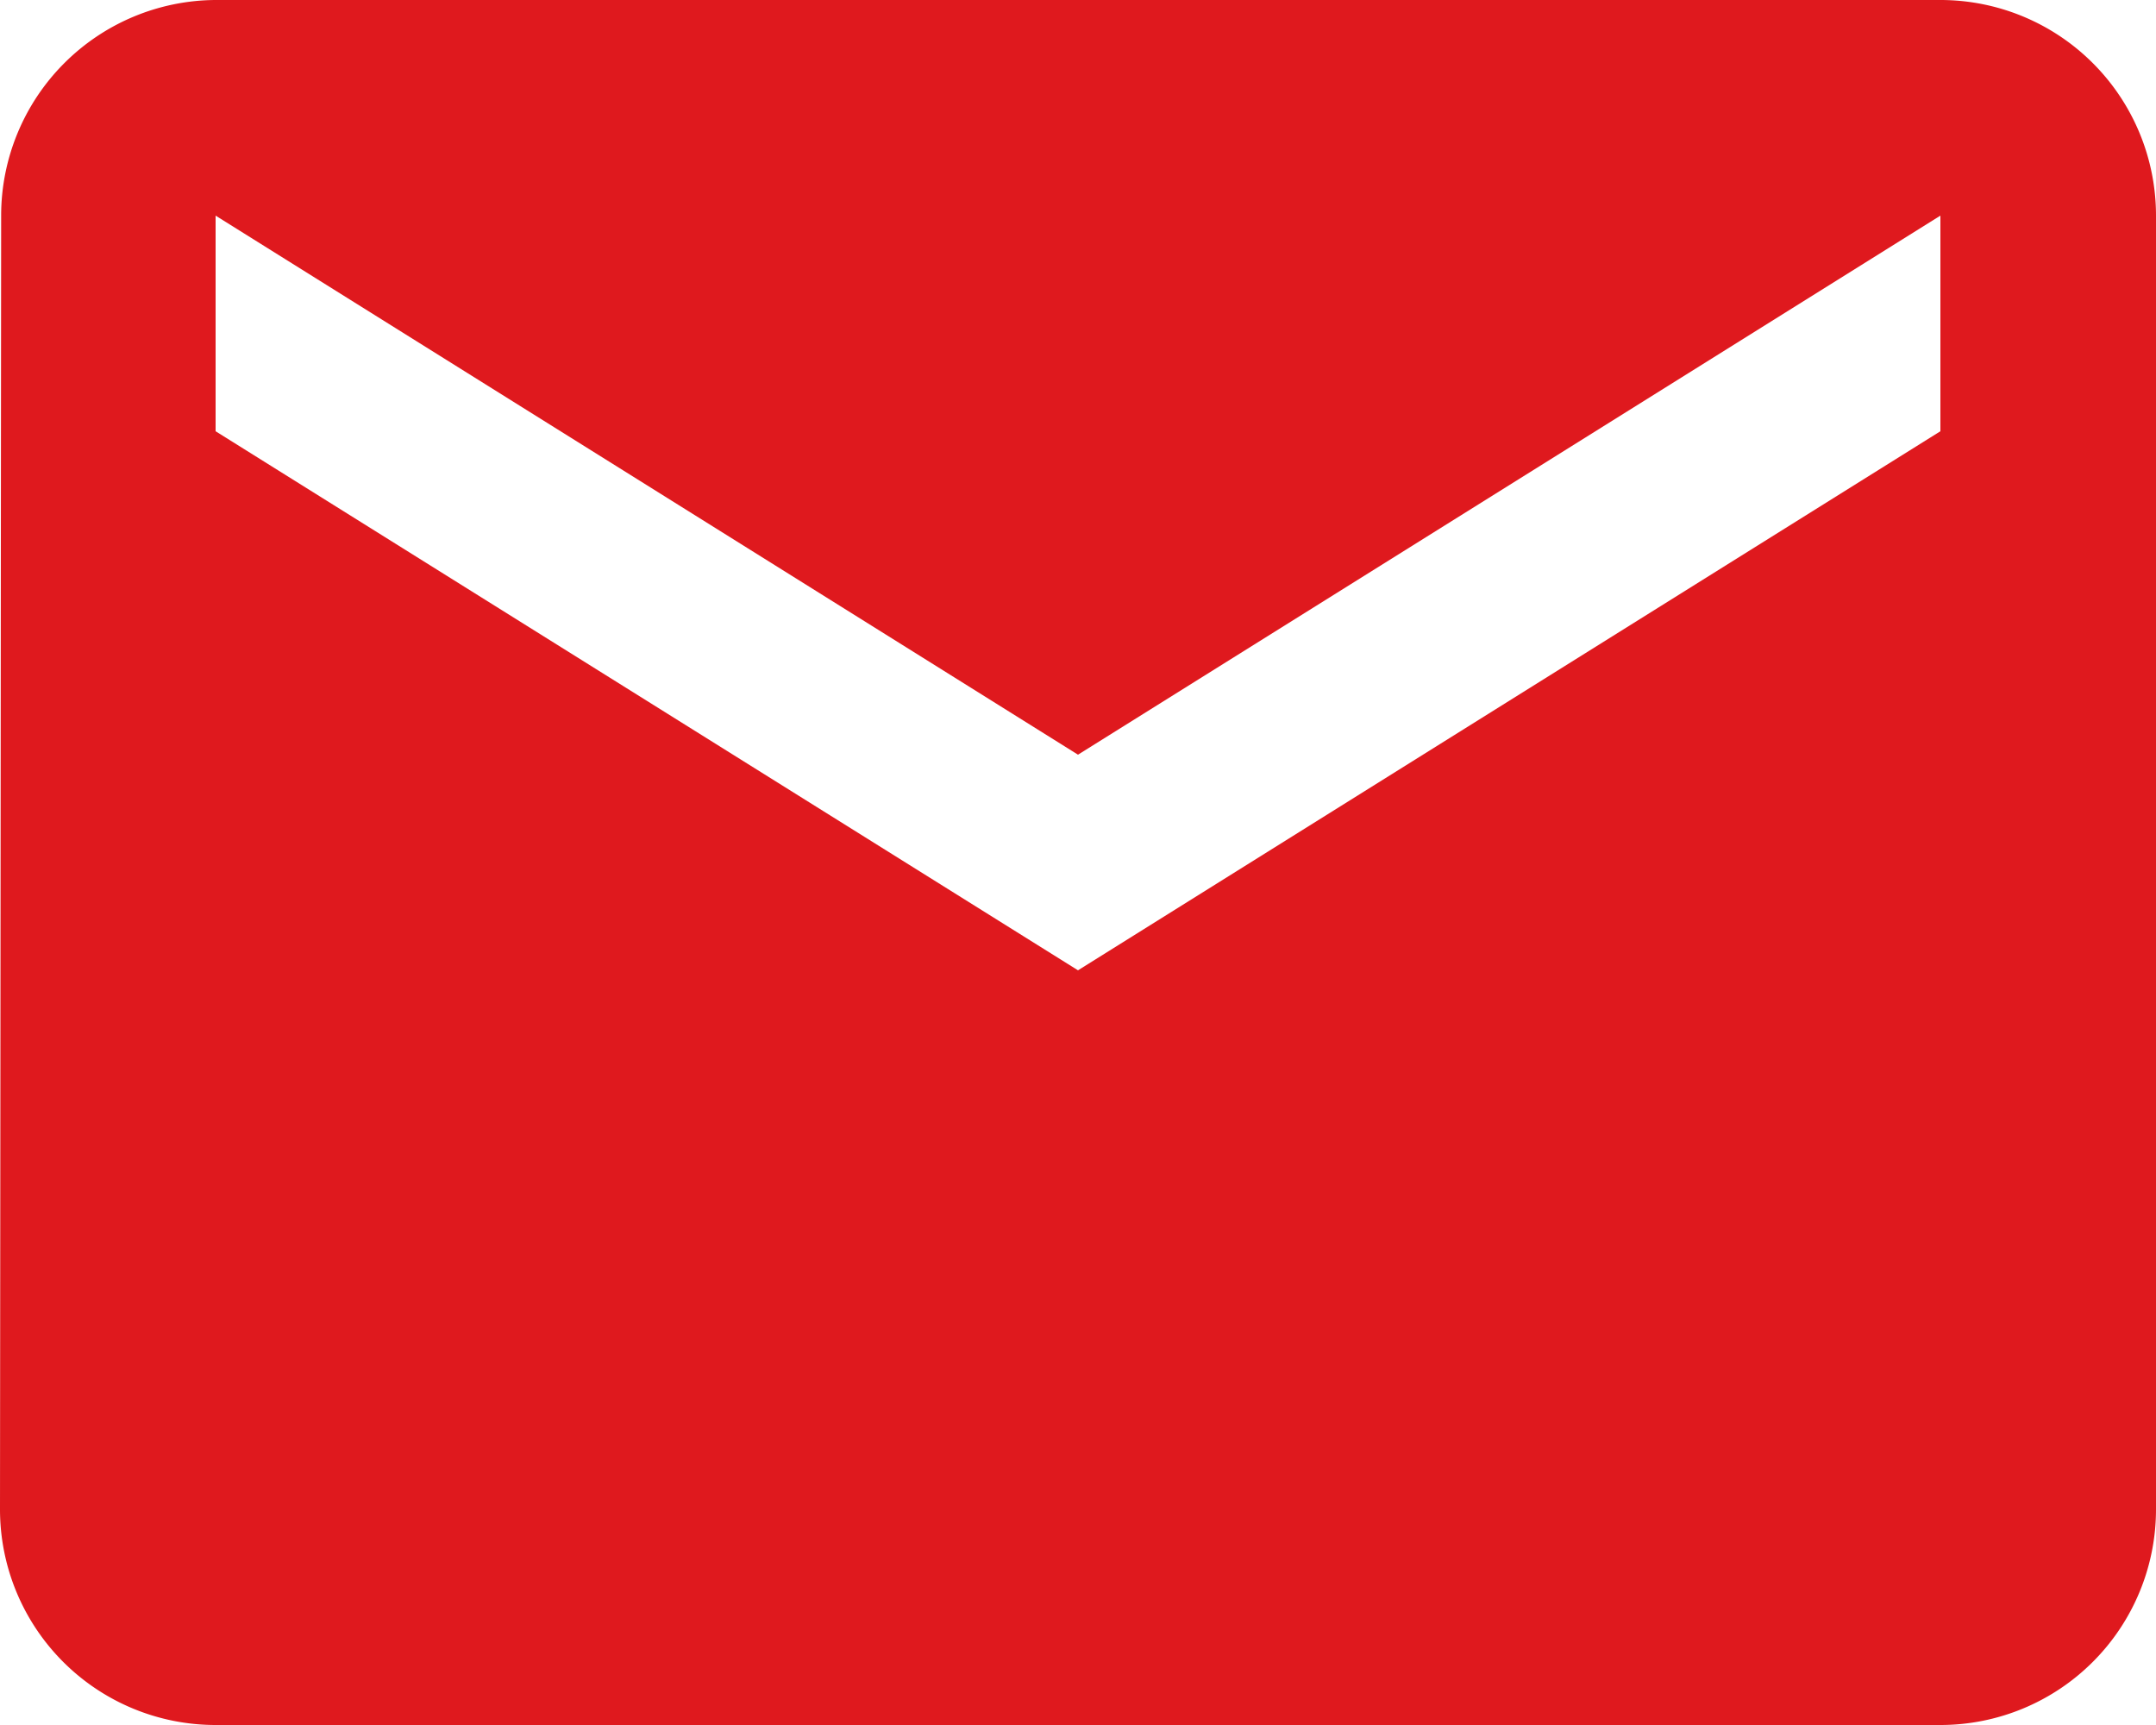 <svg xmlns="http://www.w3.org/2000/svg" width="15" height="12" viewBox="0 0 15 12">
  <path id="Icon_material-mail" data-name="Icon material-mail" d="M16.5,6H4.5A1.5,1.5,0,0,0,3.008,7.5L3,16.5A1.5,1.5,0,0,0,4.5,18h12A1.5,1.5,0,0,0,18,16.5v-9A1.5,1.5,0,0,0,16.5,6Zm0,3-6,3.75L4.5,9V7.5l6,3.75,6-3.75Z" transform="translate(-3 -6)" fill="#df191e"/>
</svg>
